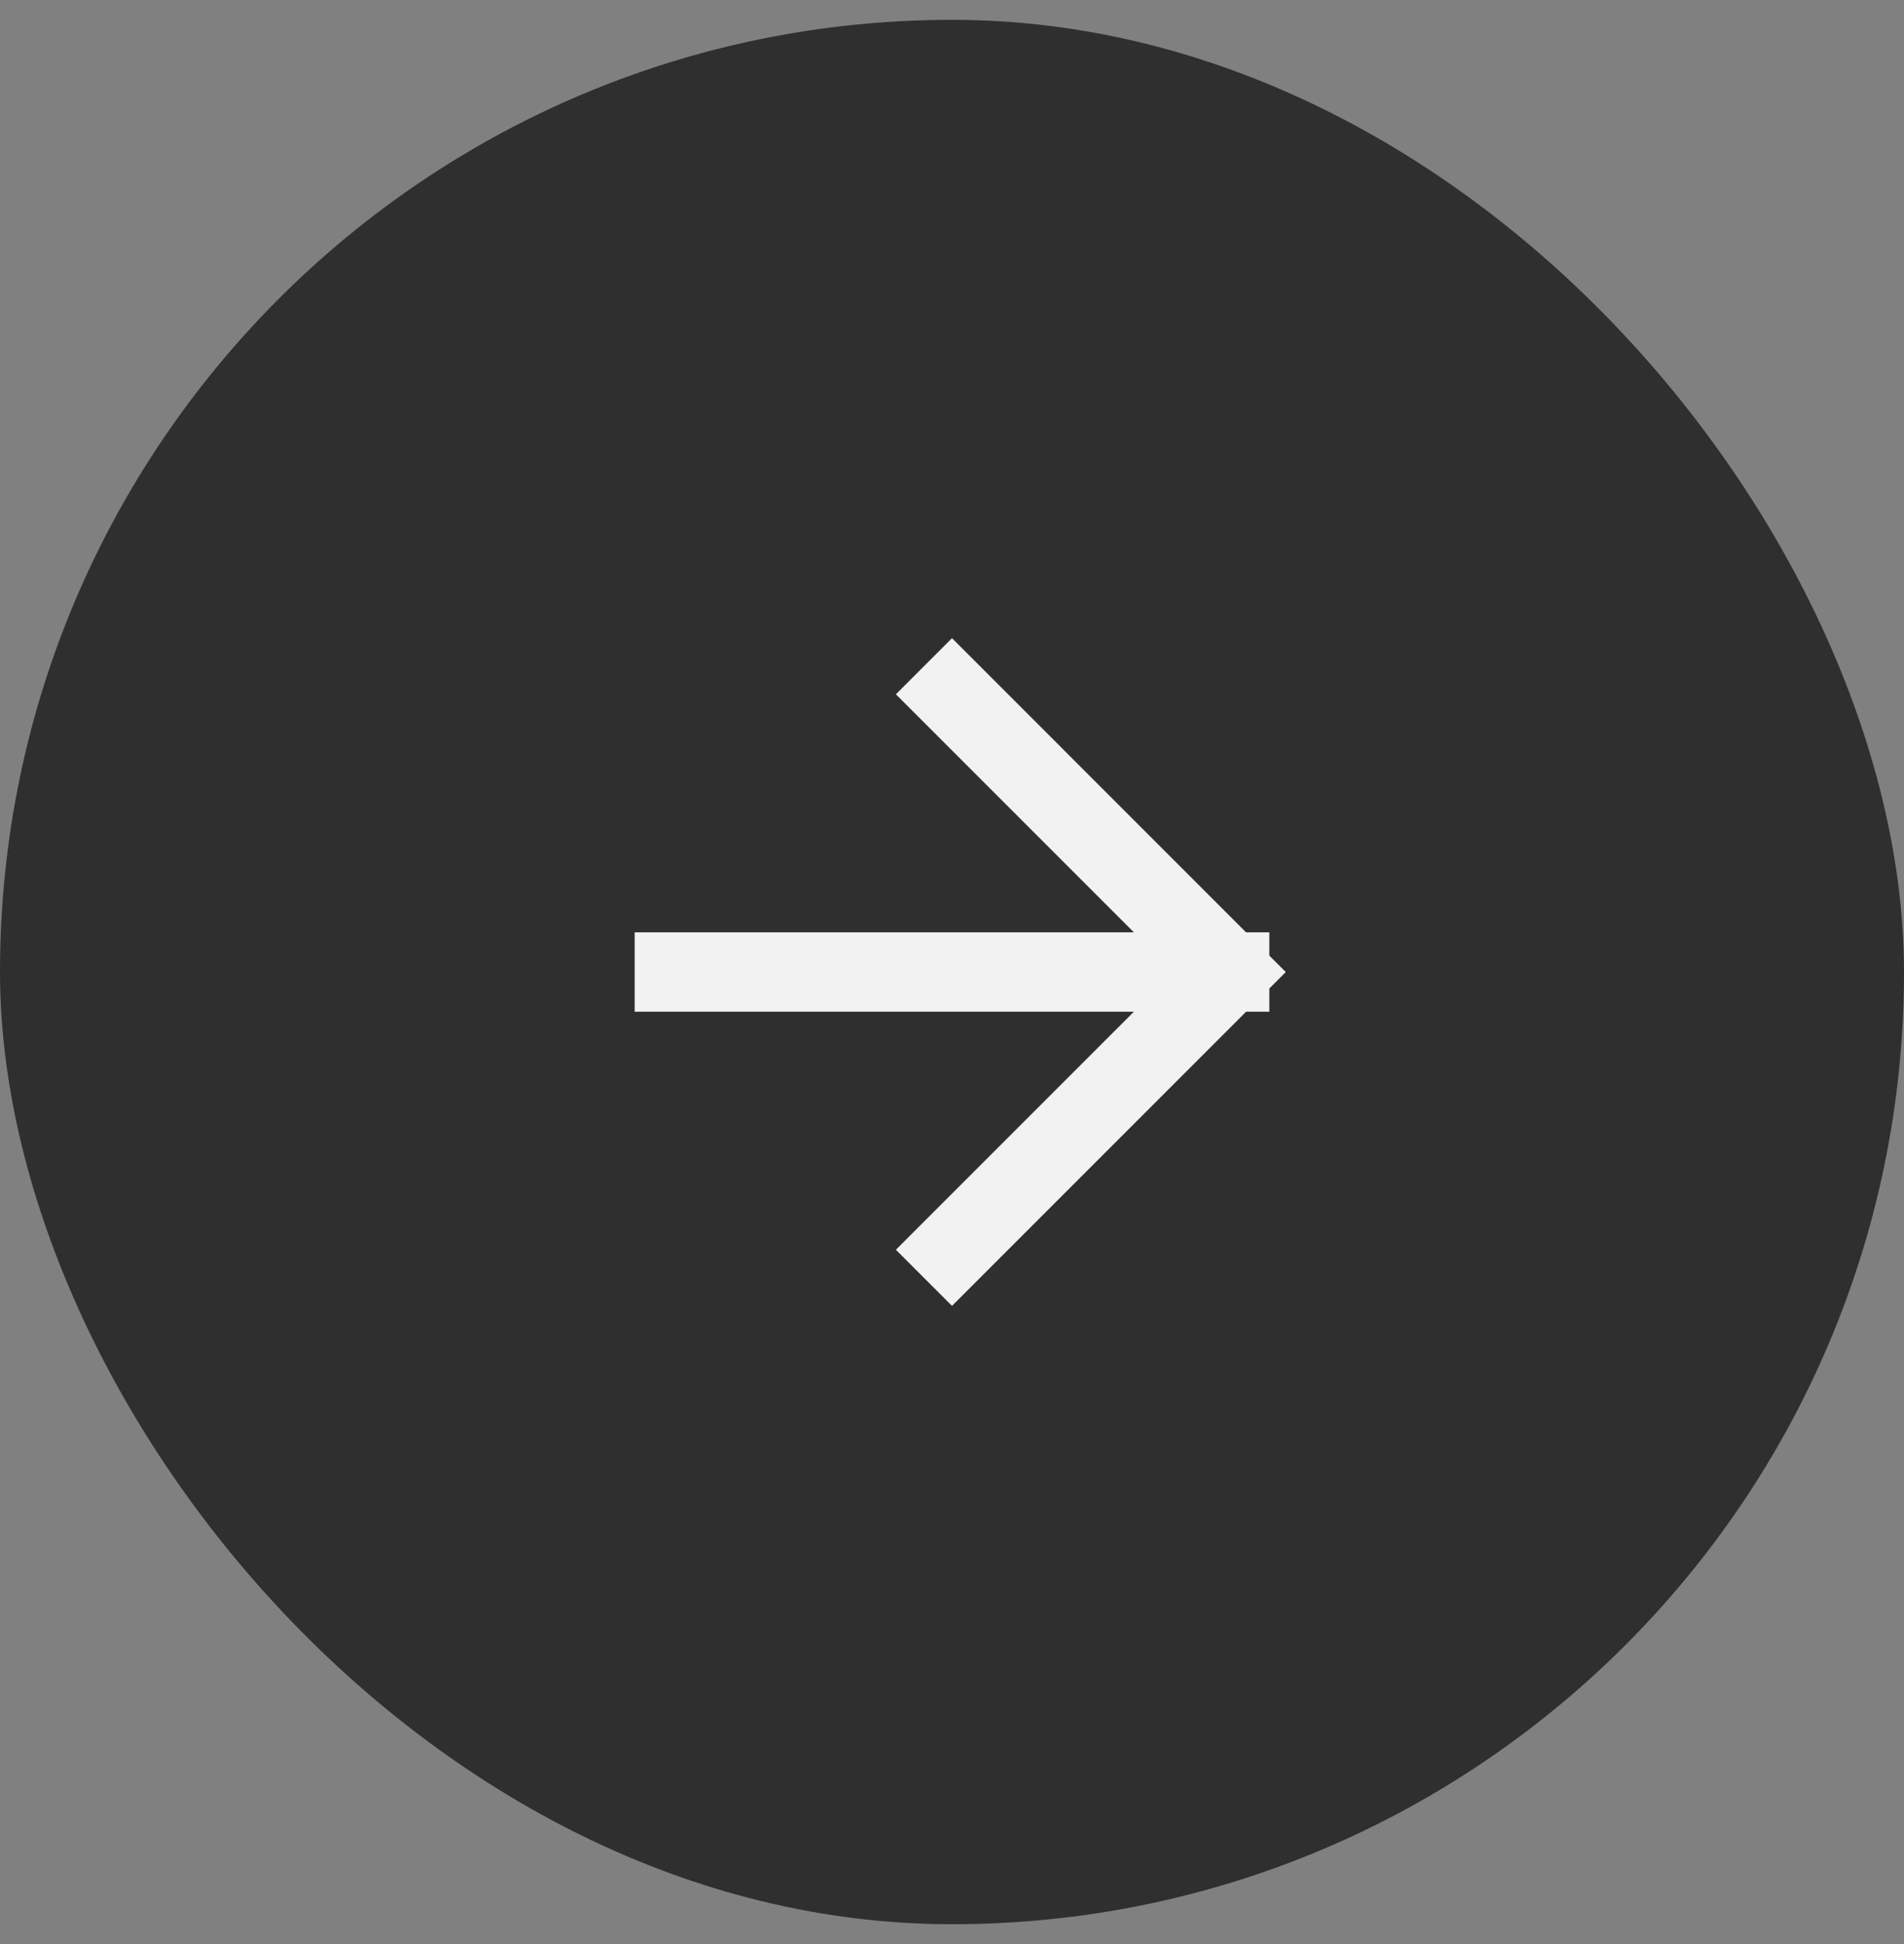 <svg width="48" height="49" viewBox="0 0 48 49" fill="none" xmlns="http://www.w3.org/2000/svg">
<rect x="0" y="0" width="48" height="49" fill="#808080" stroke="none"/>
<rect y="0.5" width="48" height="48" rx="24" fill="#302F2F"/>
<path d="M17 24.5H31M31 24.5L24 17.5M31 24.5L24 31.5" stroke="#F2F2F2" stroke-width="2" stroke-linecap="square"/>
</svg>
